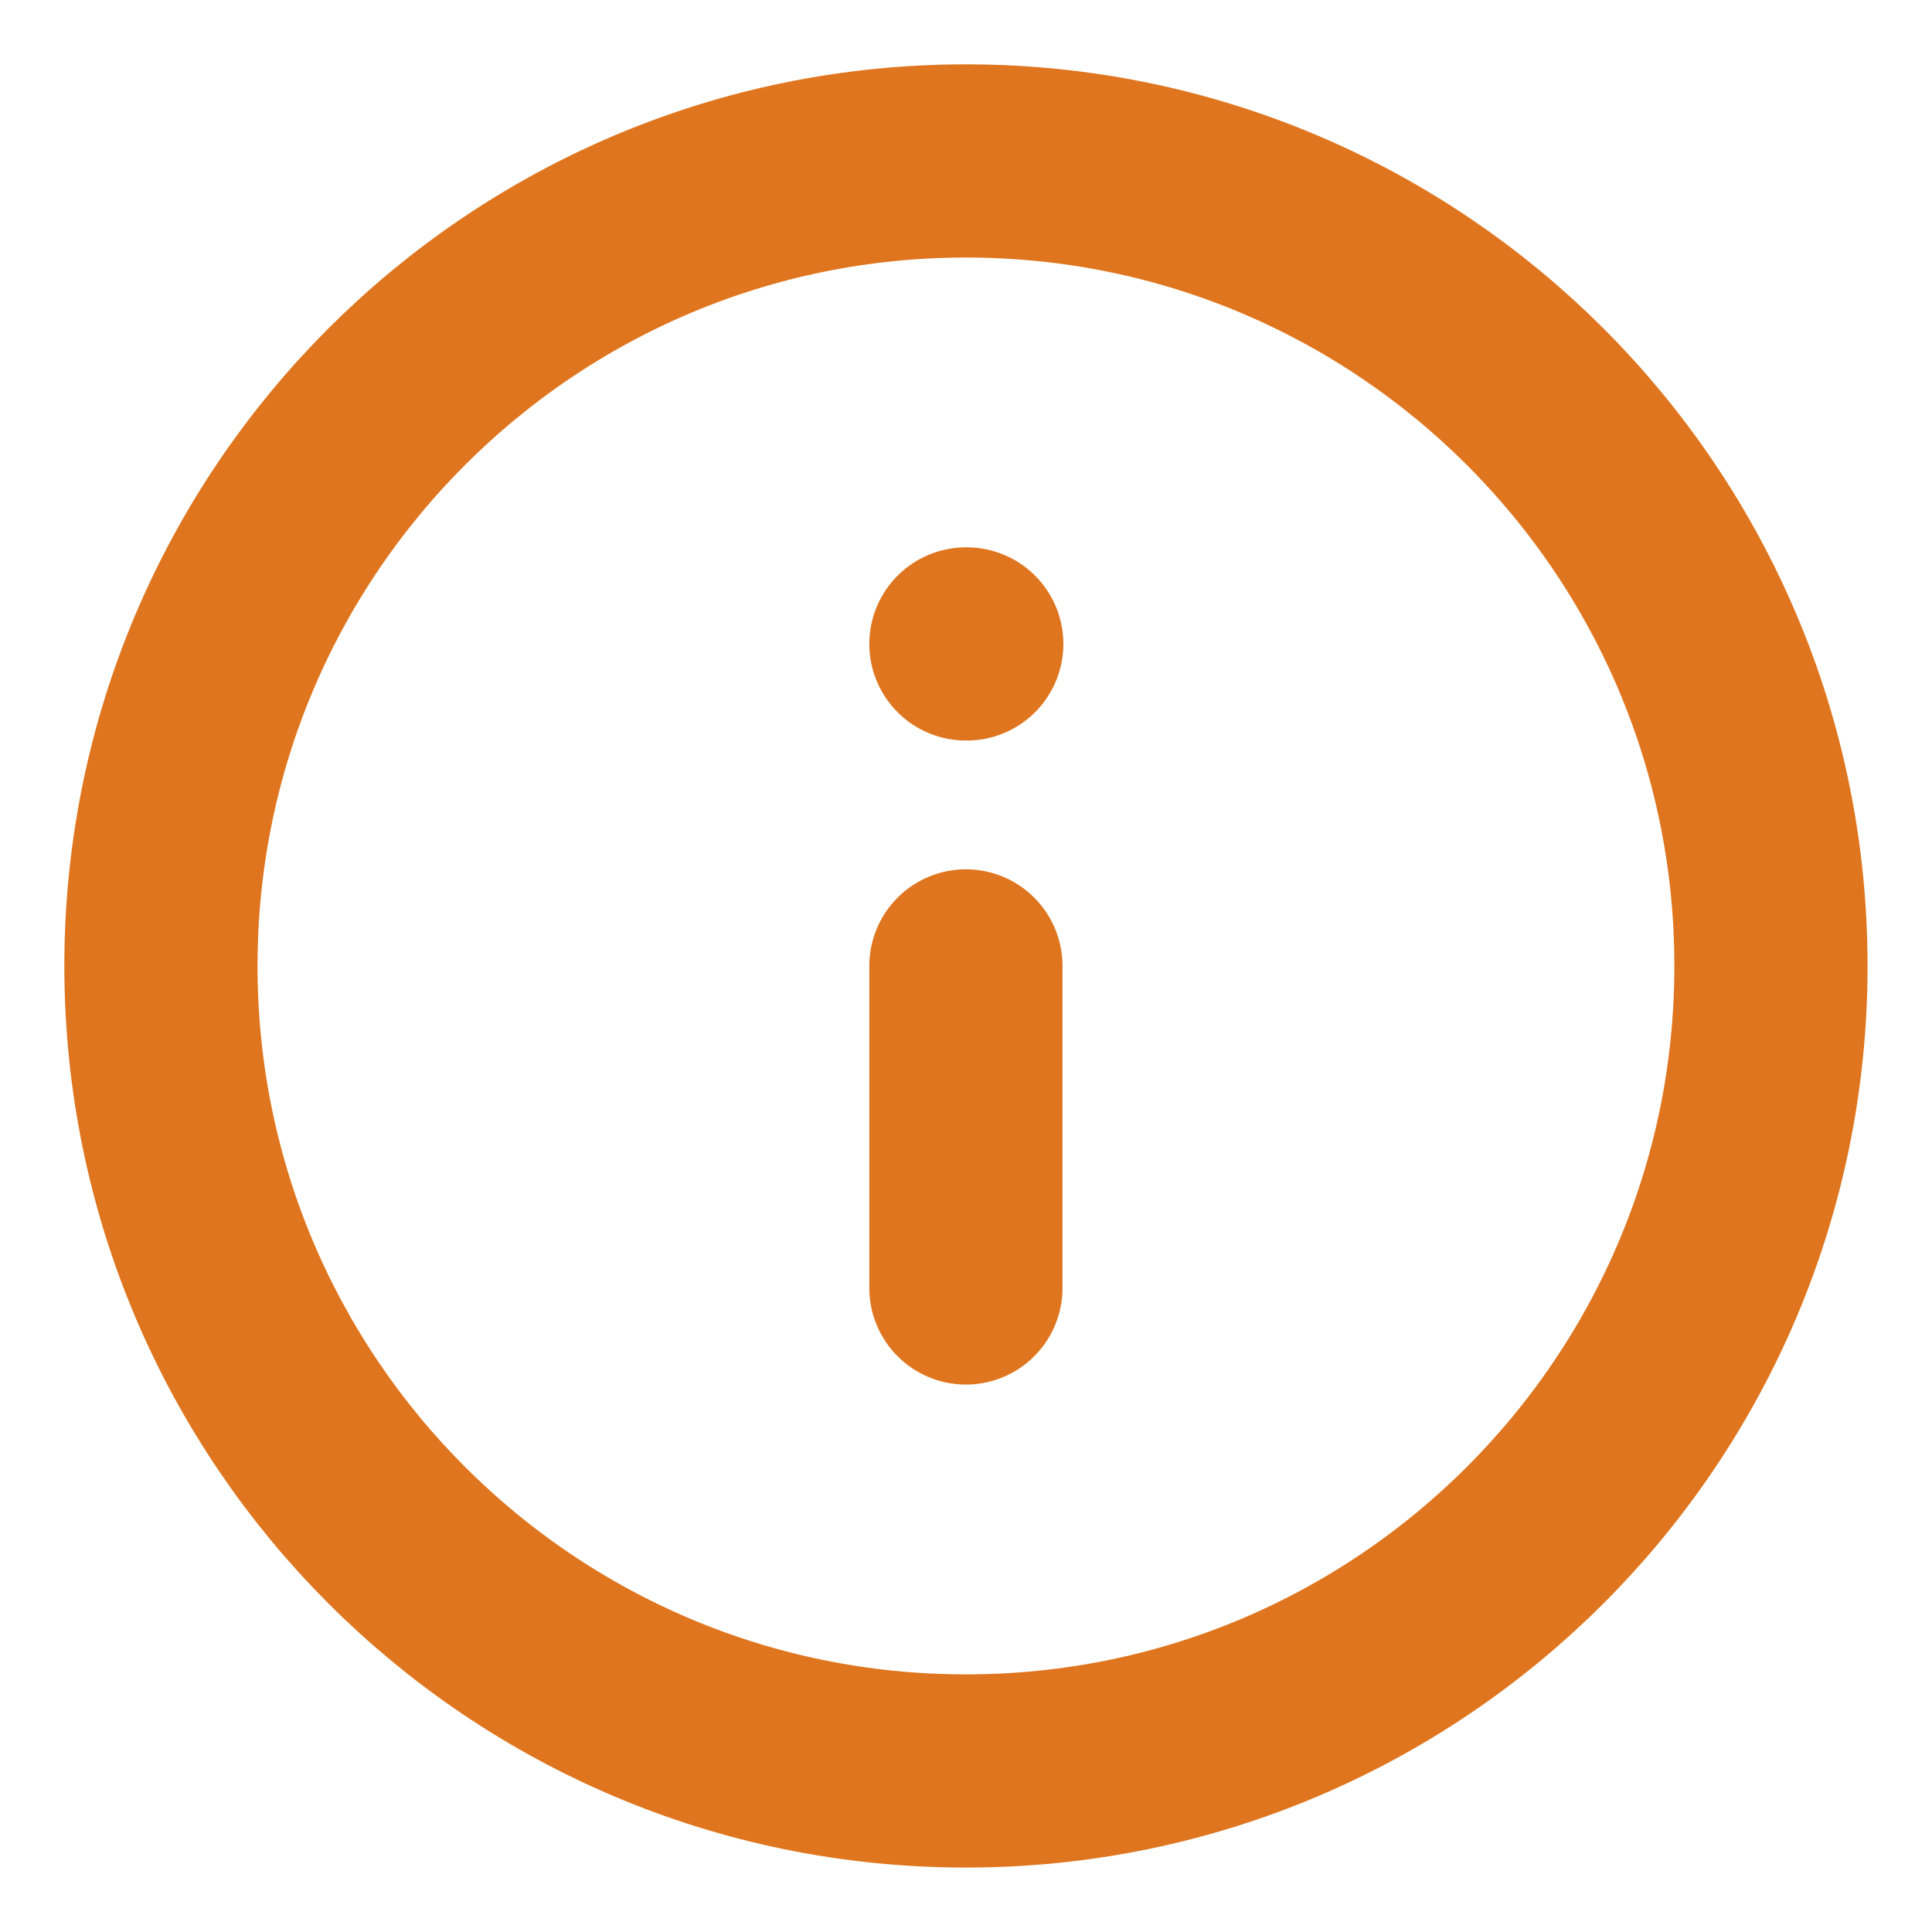 <svg width="20" height="20" viewBox="0 0 20 20" fill="none" xmlns="http://www.w3.org/2000/svg">
<g clip-path="url(#clip0_410_2510)">
<path d="M9.999 13.333V9.999M9.999 6.666H10.008M18.333 9.999C18.333 14.602 14.602 18.333 9.999 18.333C5.397 18.333 1.666 14.602 1.666 9.999C1.666 5.397 5.397 1.666 9.999 1.666C14.602 1.666 18.333 5.397 18.333 9.999Z" stroke="#DF761F" stroke-width="2" stroke-linecap="round" stroke-linejoin="round"/>
</g>
<defs>
<clipPath id="clip0_410_2510">
<rect width="20" height="20" fill="white"/>
</clipPath>
</defs>
</svg>
